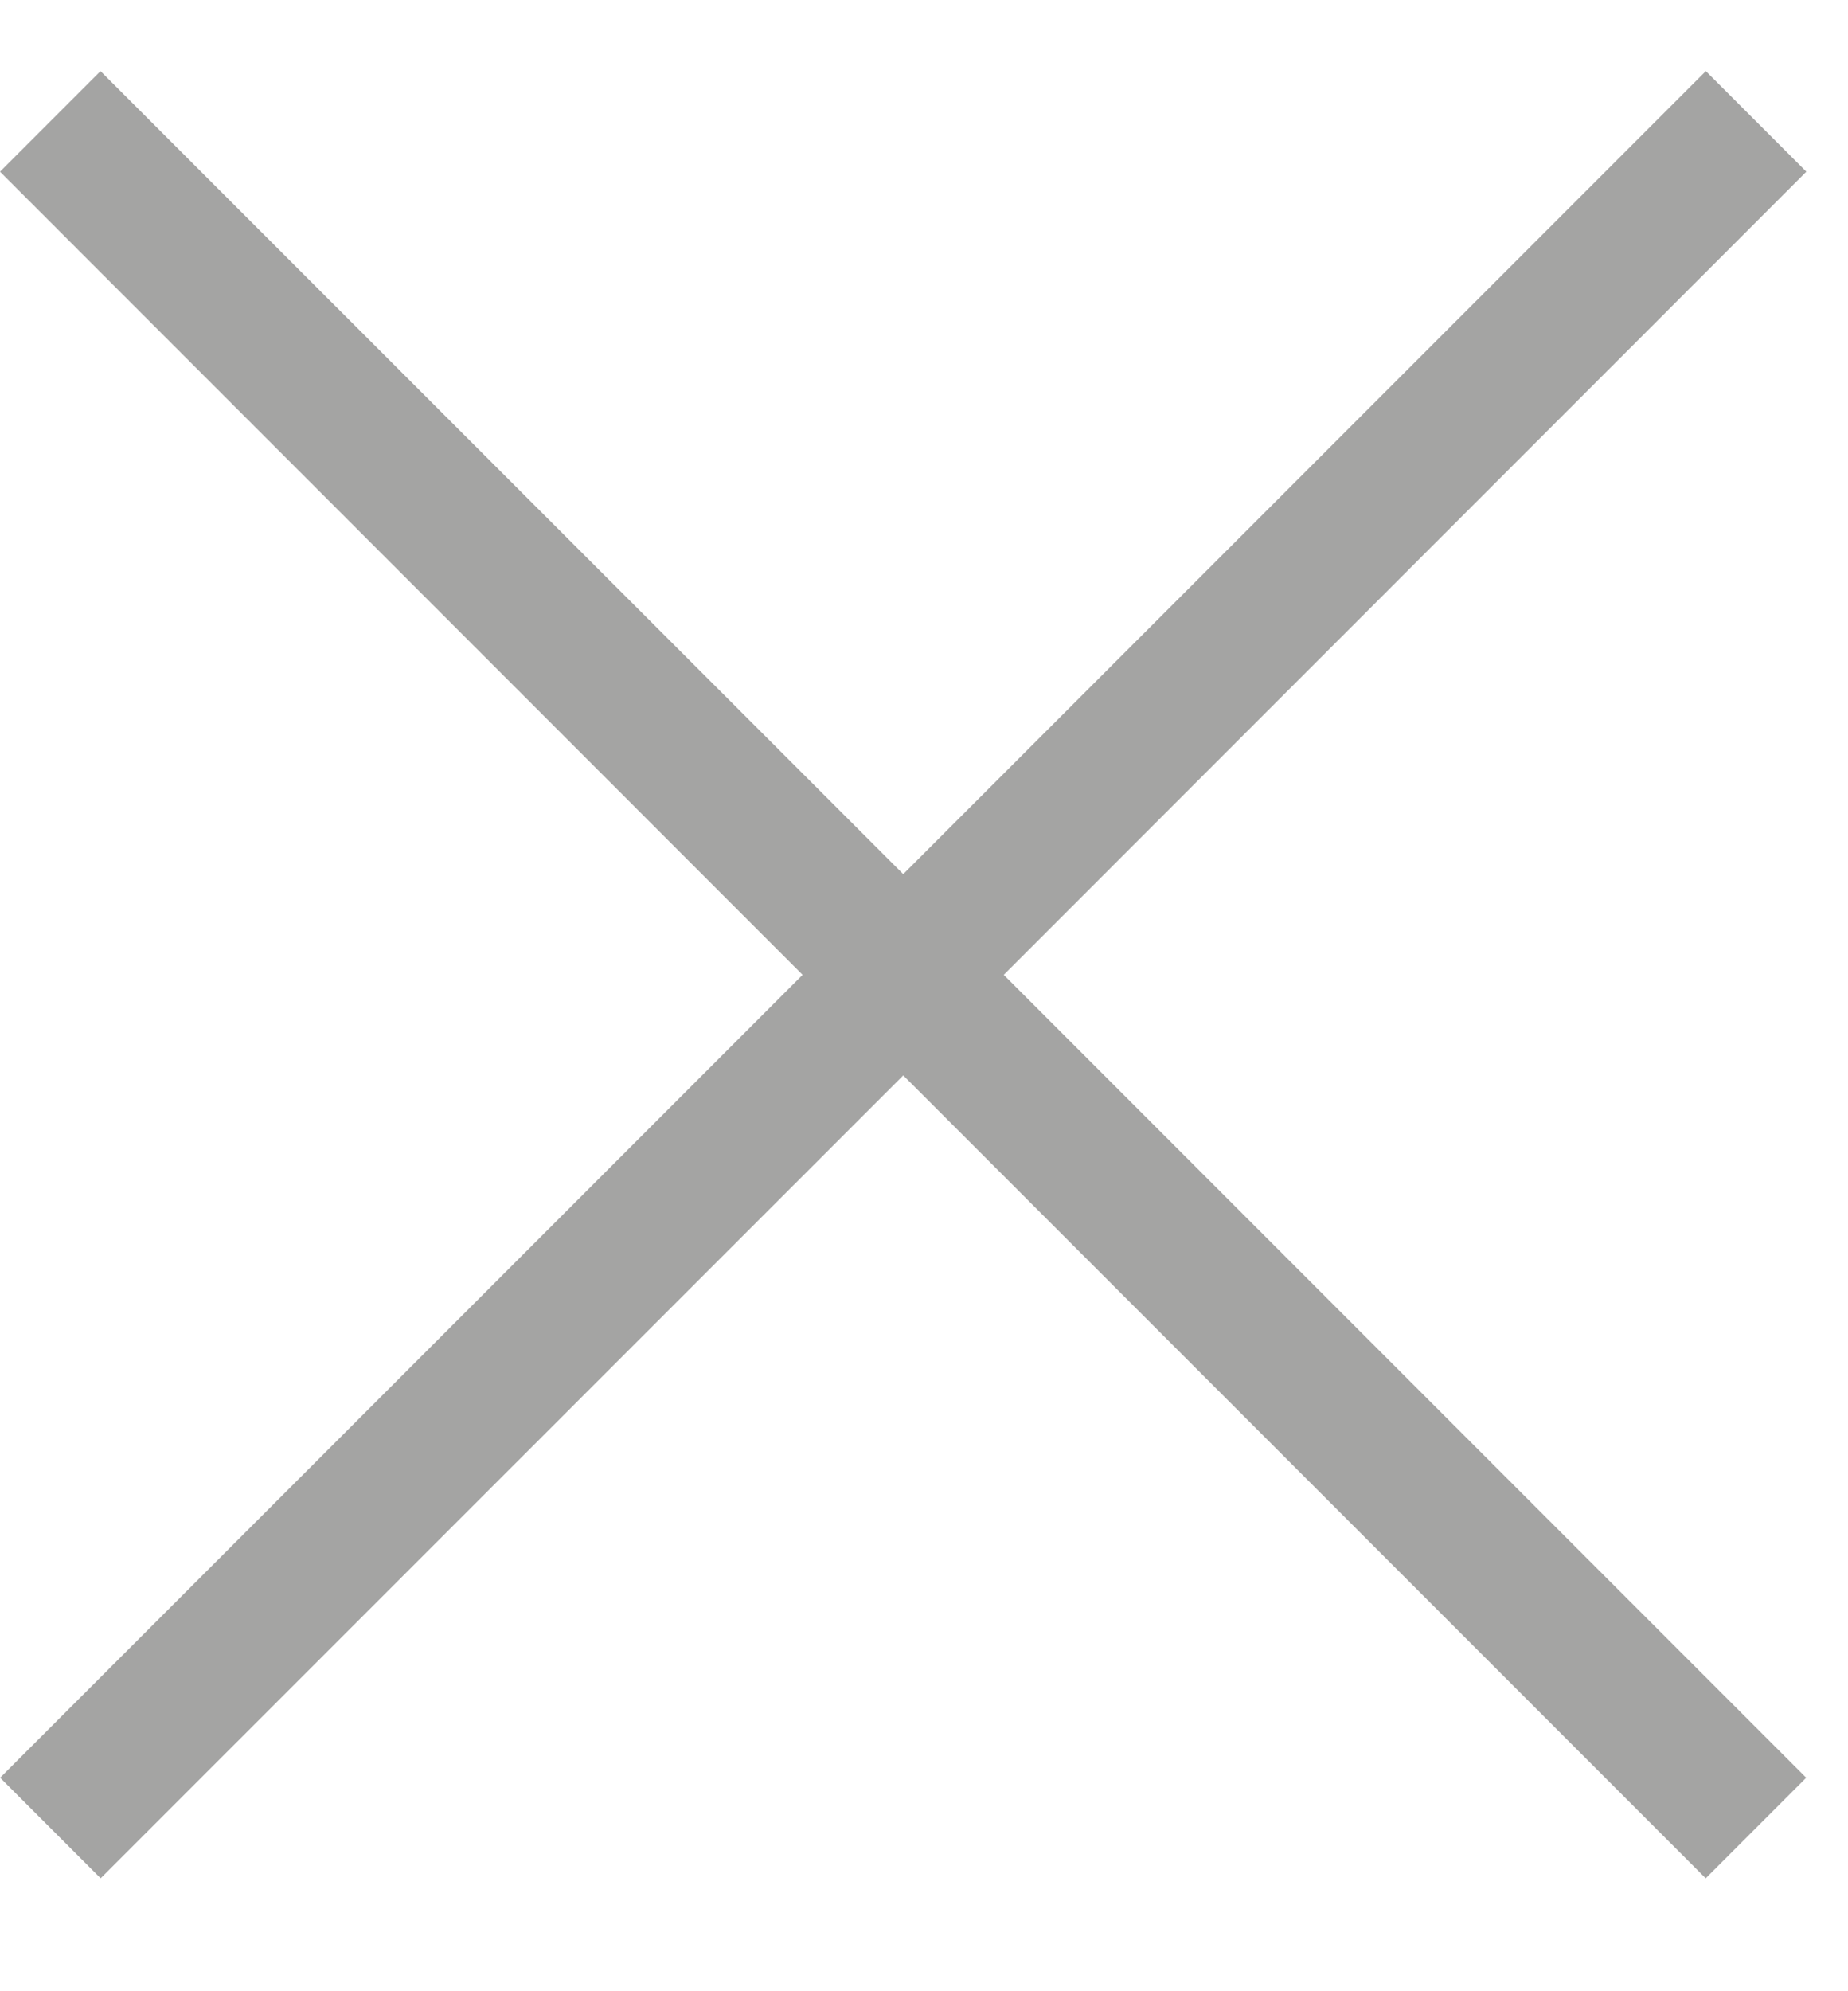 <svg width="13" height="14" viewBox="0 0 13 14" fill="none" xmlns="http://www.w3.org/2000/svg">
<path fill-rule="evenodd" clip-rule="evenodd" d="M6.354 7.561L11.999 13.206L12.706 12.499L7.061 6.854L12.707 1.207L12 0.5L6.354 6.146L0.707 0.5L0 1.207L5.646 6.854L0.001 12.499L0.708 13.206L6.354 7.561Z" fill="#1D1D1B" fill-opacity="0.4"/>
</svg>
